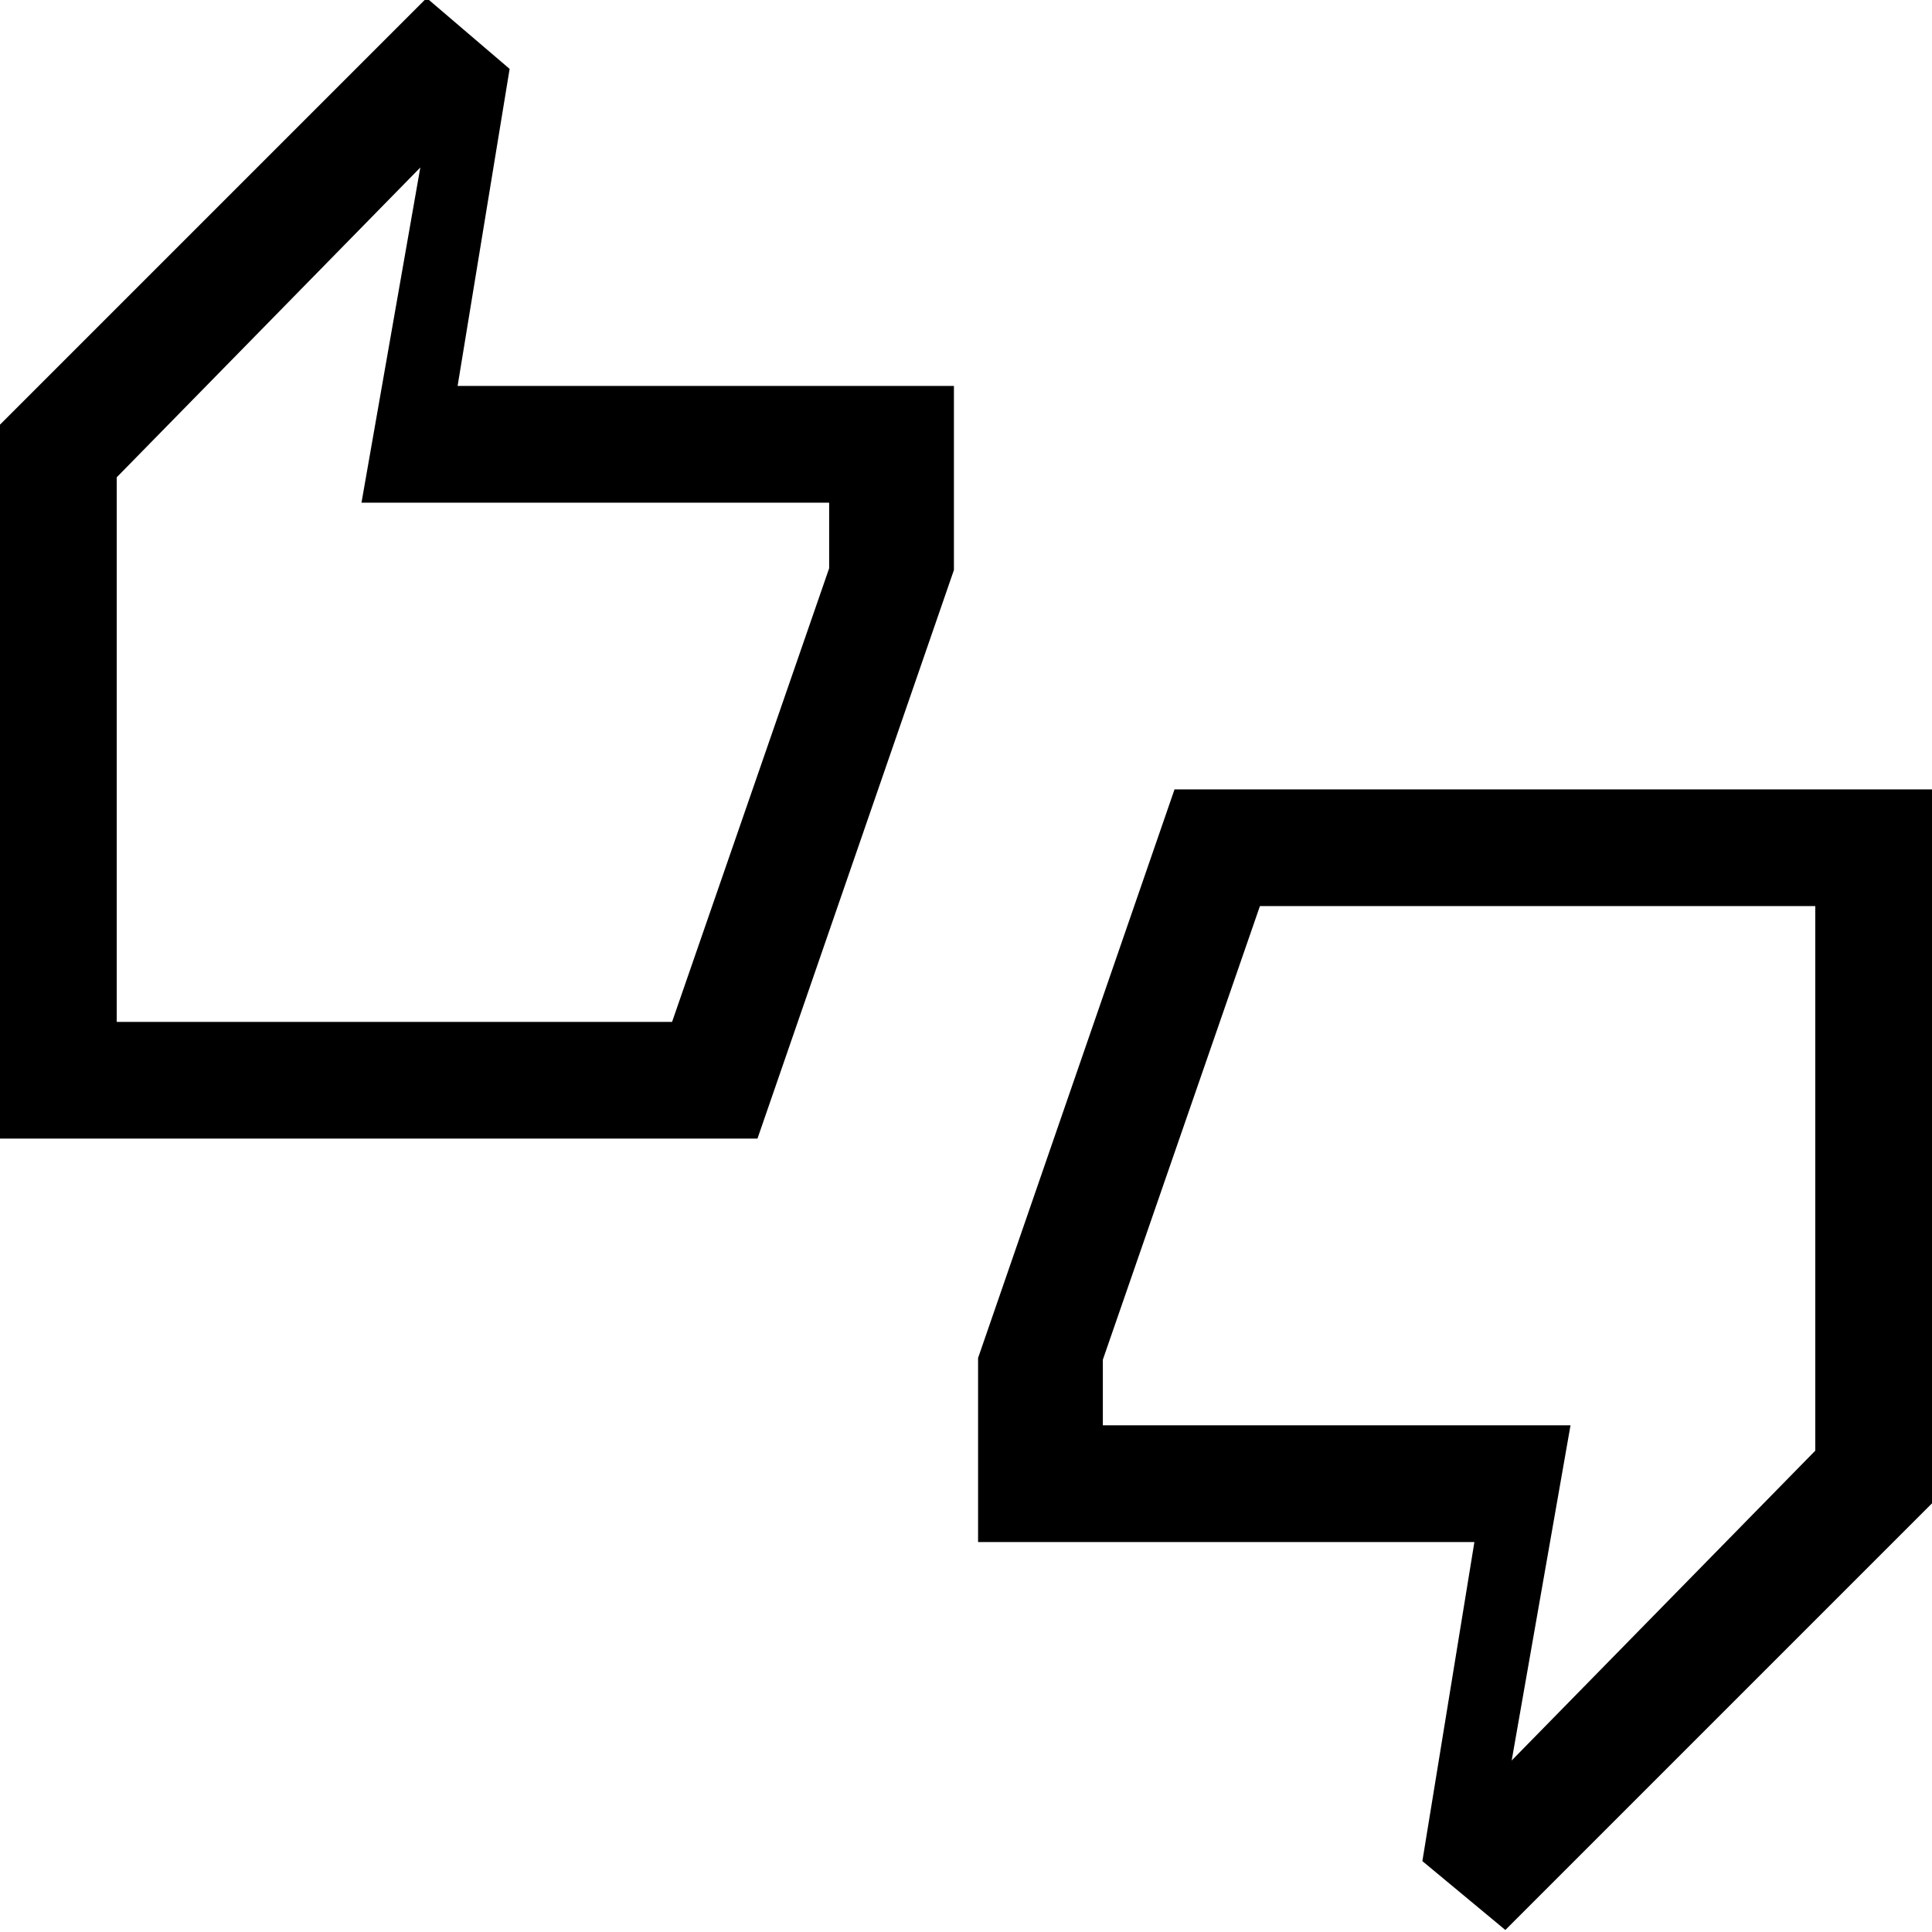 <svg xmlns="http://www.w3.org/2000/svg" height="20" viewBox="0 -960 960 960" width="20"><path d="M0-394.23V-749l212-212 41.23 35.23-25.85 157.54H474v91.46l-97.62 282.54H0Zm58-58h275.95L412-677.62v-32.61H179.62l29.23-166.54L58-722.83v270.6ZM748-1l-41.23-34.23 25.85-158.54H486v-91.46l97.62-282.54H960V-213L748-1Zm3.15-84.23L902-239.17v-270.6H626.05L548-284.38v32.61h232.38L751.15-85.23ZM58-452.23v-270.15 270.15Zm844 212.61v-270.15 270.15Z"/></svg>